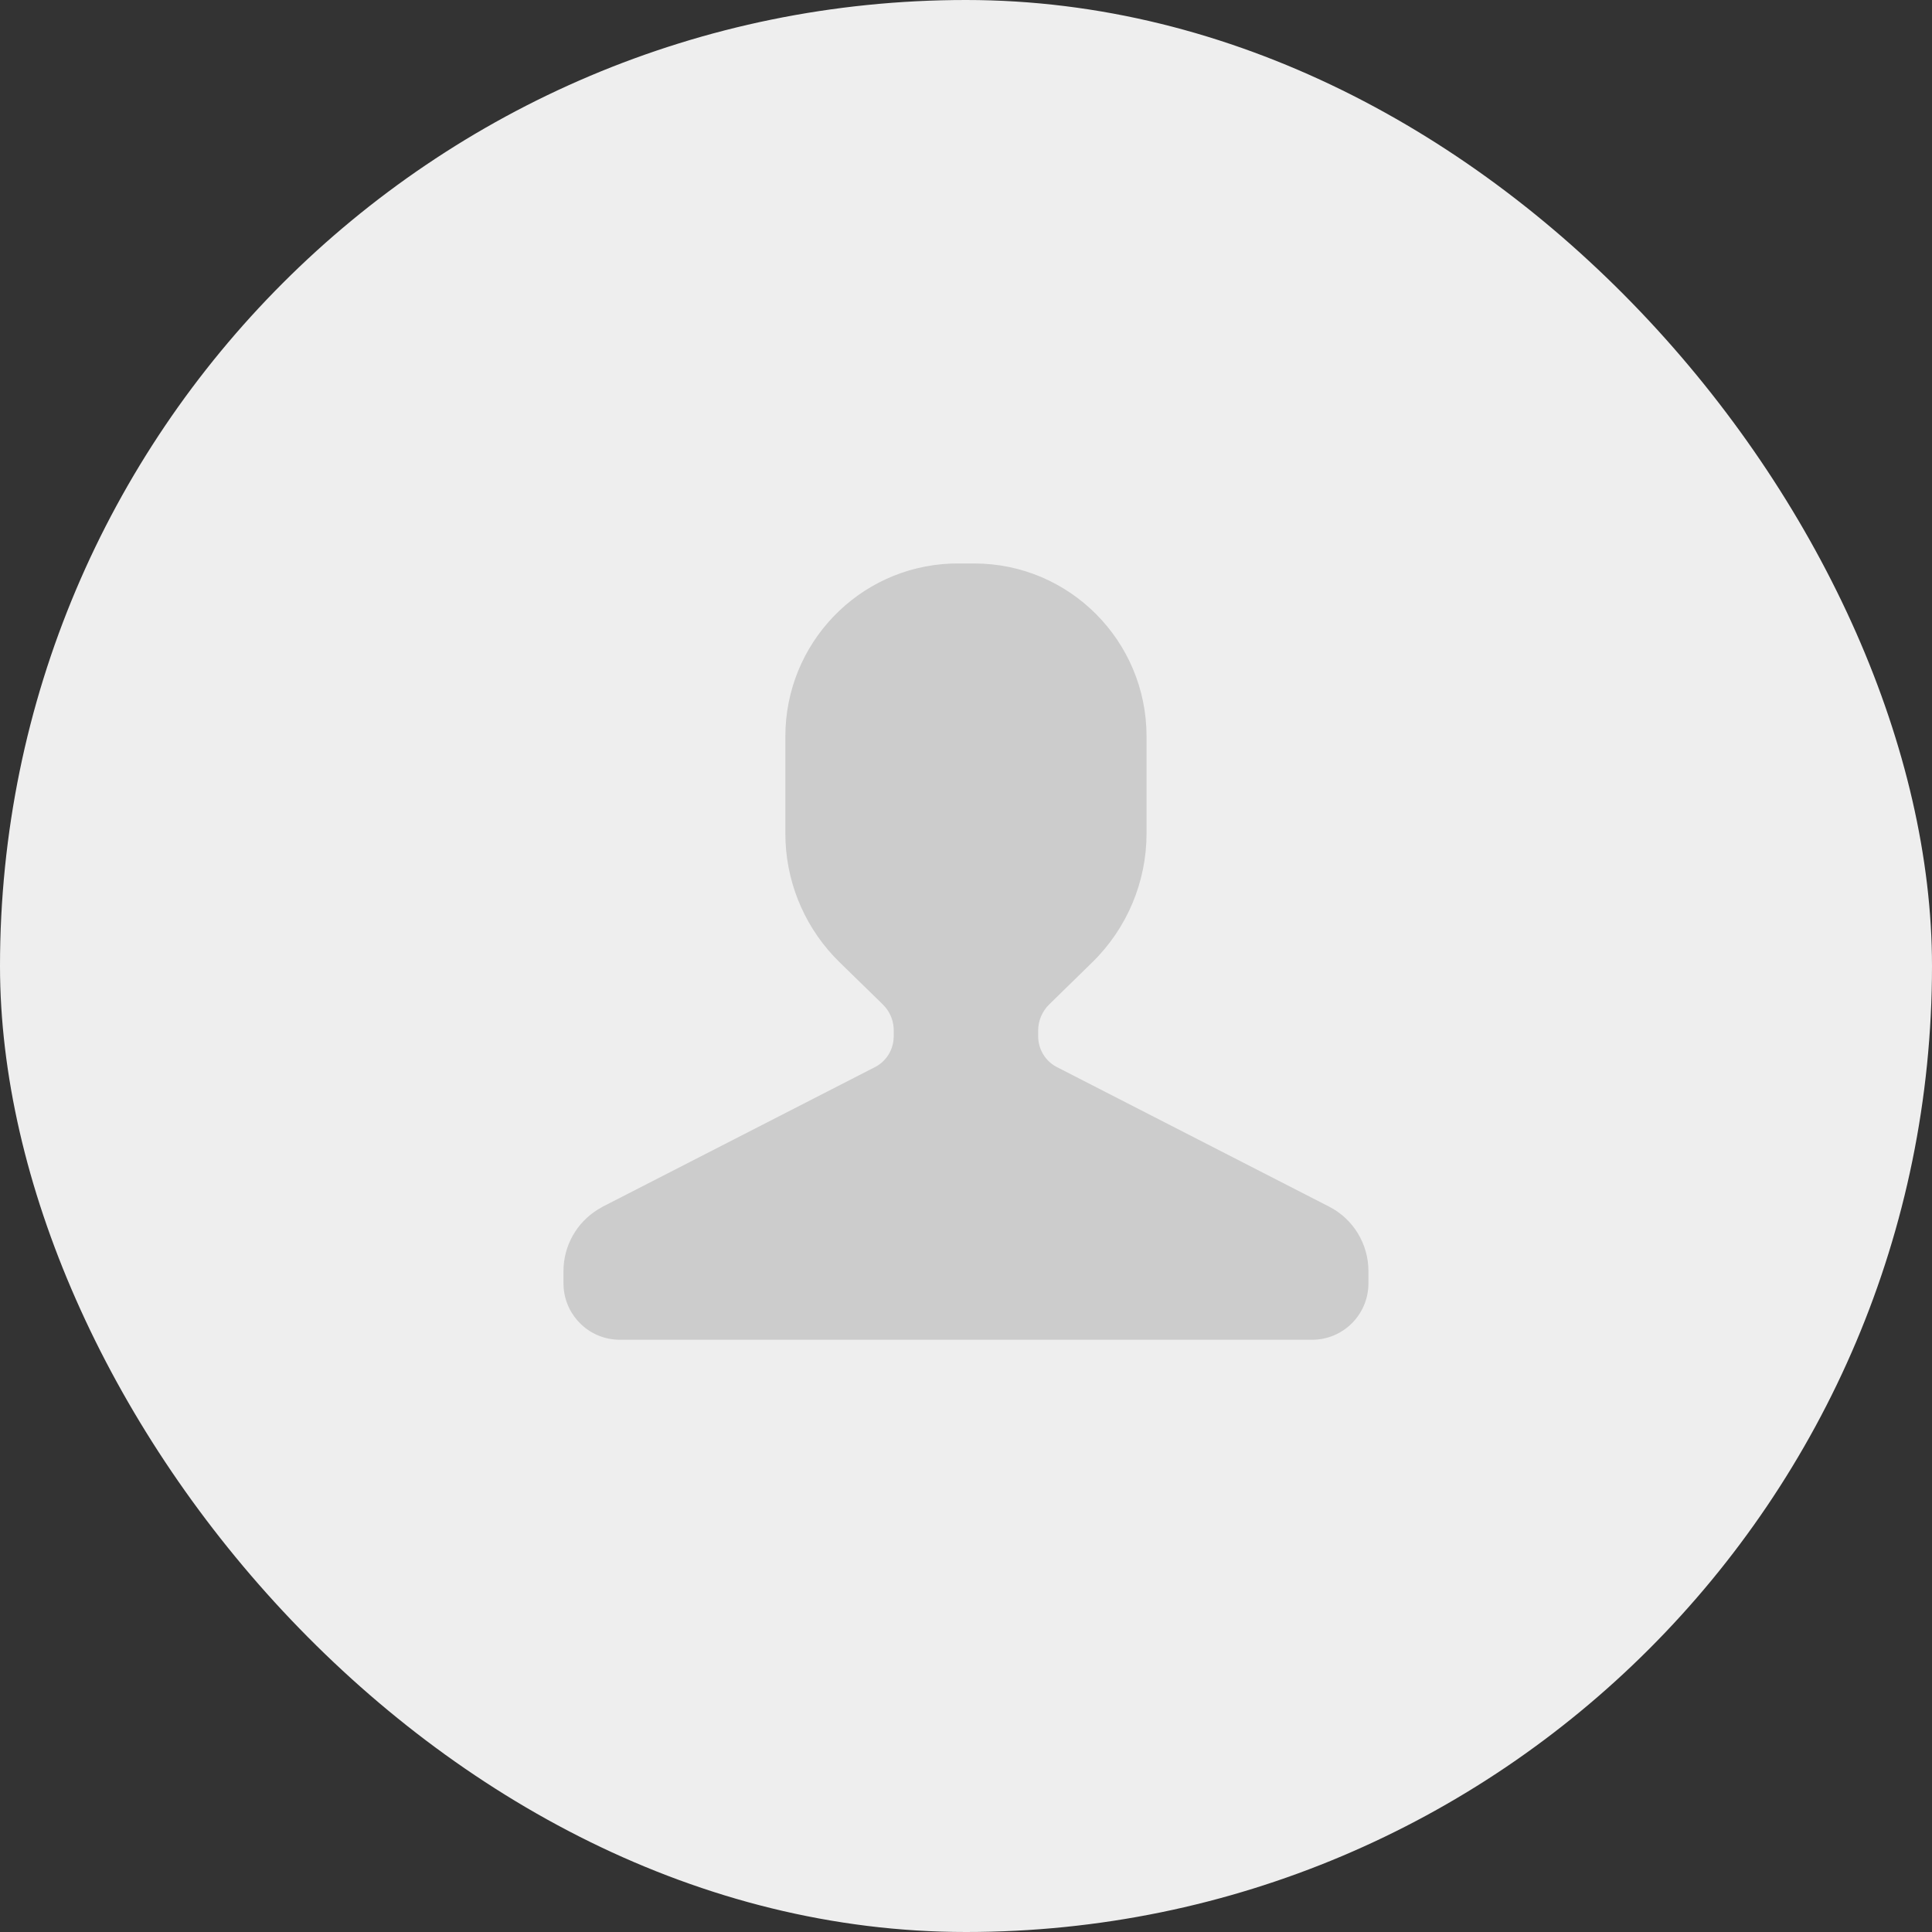 <svg width="20" height="20" viewBox="0 0 20 20" fill="none" xmlns="http://www.w3.org/2000/svg">
<rect x="0" y="0" width="20" height="20" fill="#333333" stroke="none"/>
<rect width="20" height="20" rx="10" fill="#EEEEEE"/>
<path d="M10.085 5.833H9.915L9.845 5.834C8.887 5.872 8.13 6.662 8.13 7.623V8.627L8.132 8.716V8.716C8.154 9.187 8.354 9.632 8.691 9.961L9.139 10.398L9.168 10.43C9.222 10.496 9.252 10.58 9.252 10.667V10.728L9.249 10.772C9.234 10.89 9.163 10.993 9.057 11.047L6.24 12.491L6.192 12.519C5.969 12.655 5.833 12.897 5.833 13.159V13.284L5.835 13.332C5.859 13.633 6.11 13.869 6.416 13.869H13.584C13.905 13.869 14.166 13.607 14.166 13.285V13.159C14.166 12.877 14.009 12.619 13.759 12.491L10.942 11.047C10.822 10.986 10.747 10.862 10.747 10.728V10.666C10.747 10.566 10.789 10.469 10.861 10.398L11.308 9.961C11.667 9.61 11.869 9.129 11.869 8.627V7.623V7.623C11.869 6.634 11.07 5.833 10.085 5.833Z" fill="#CCCCCC"/>
</svg>
